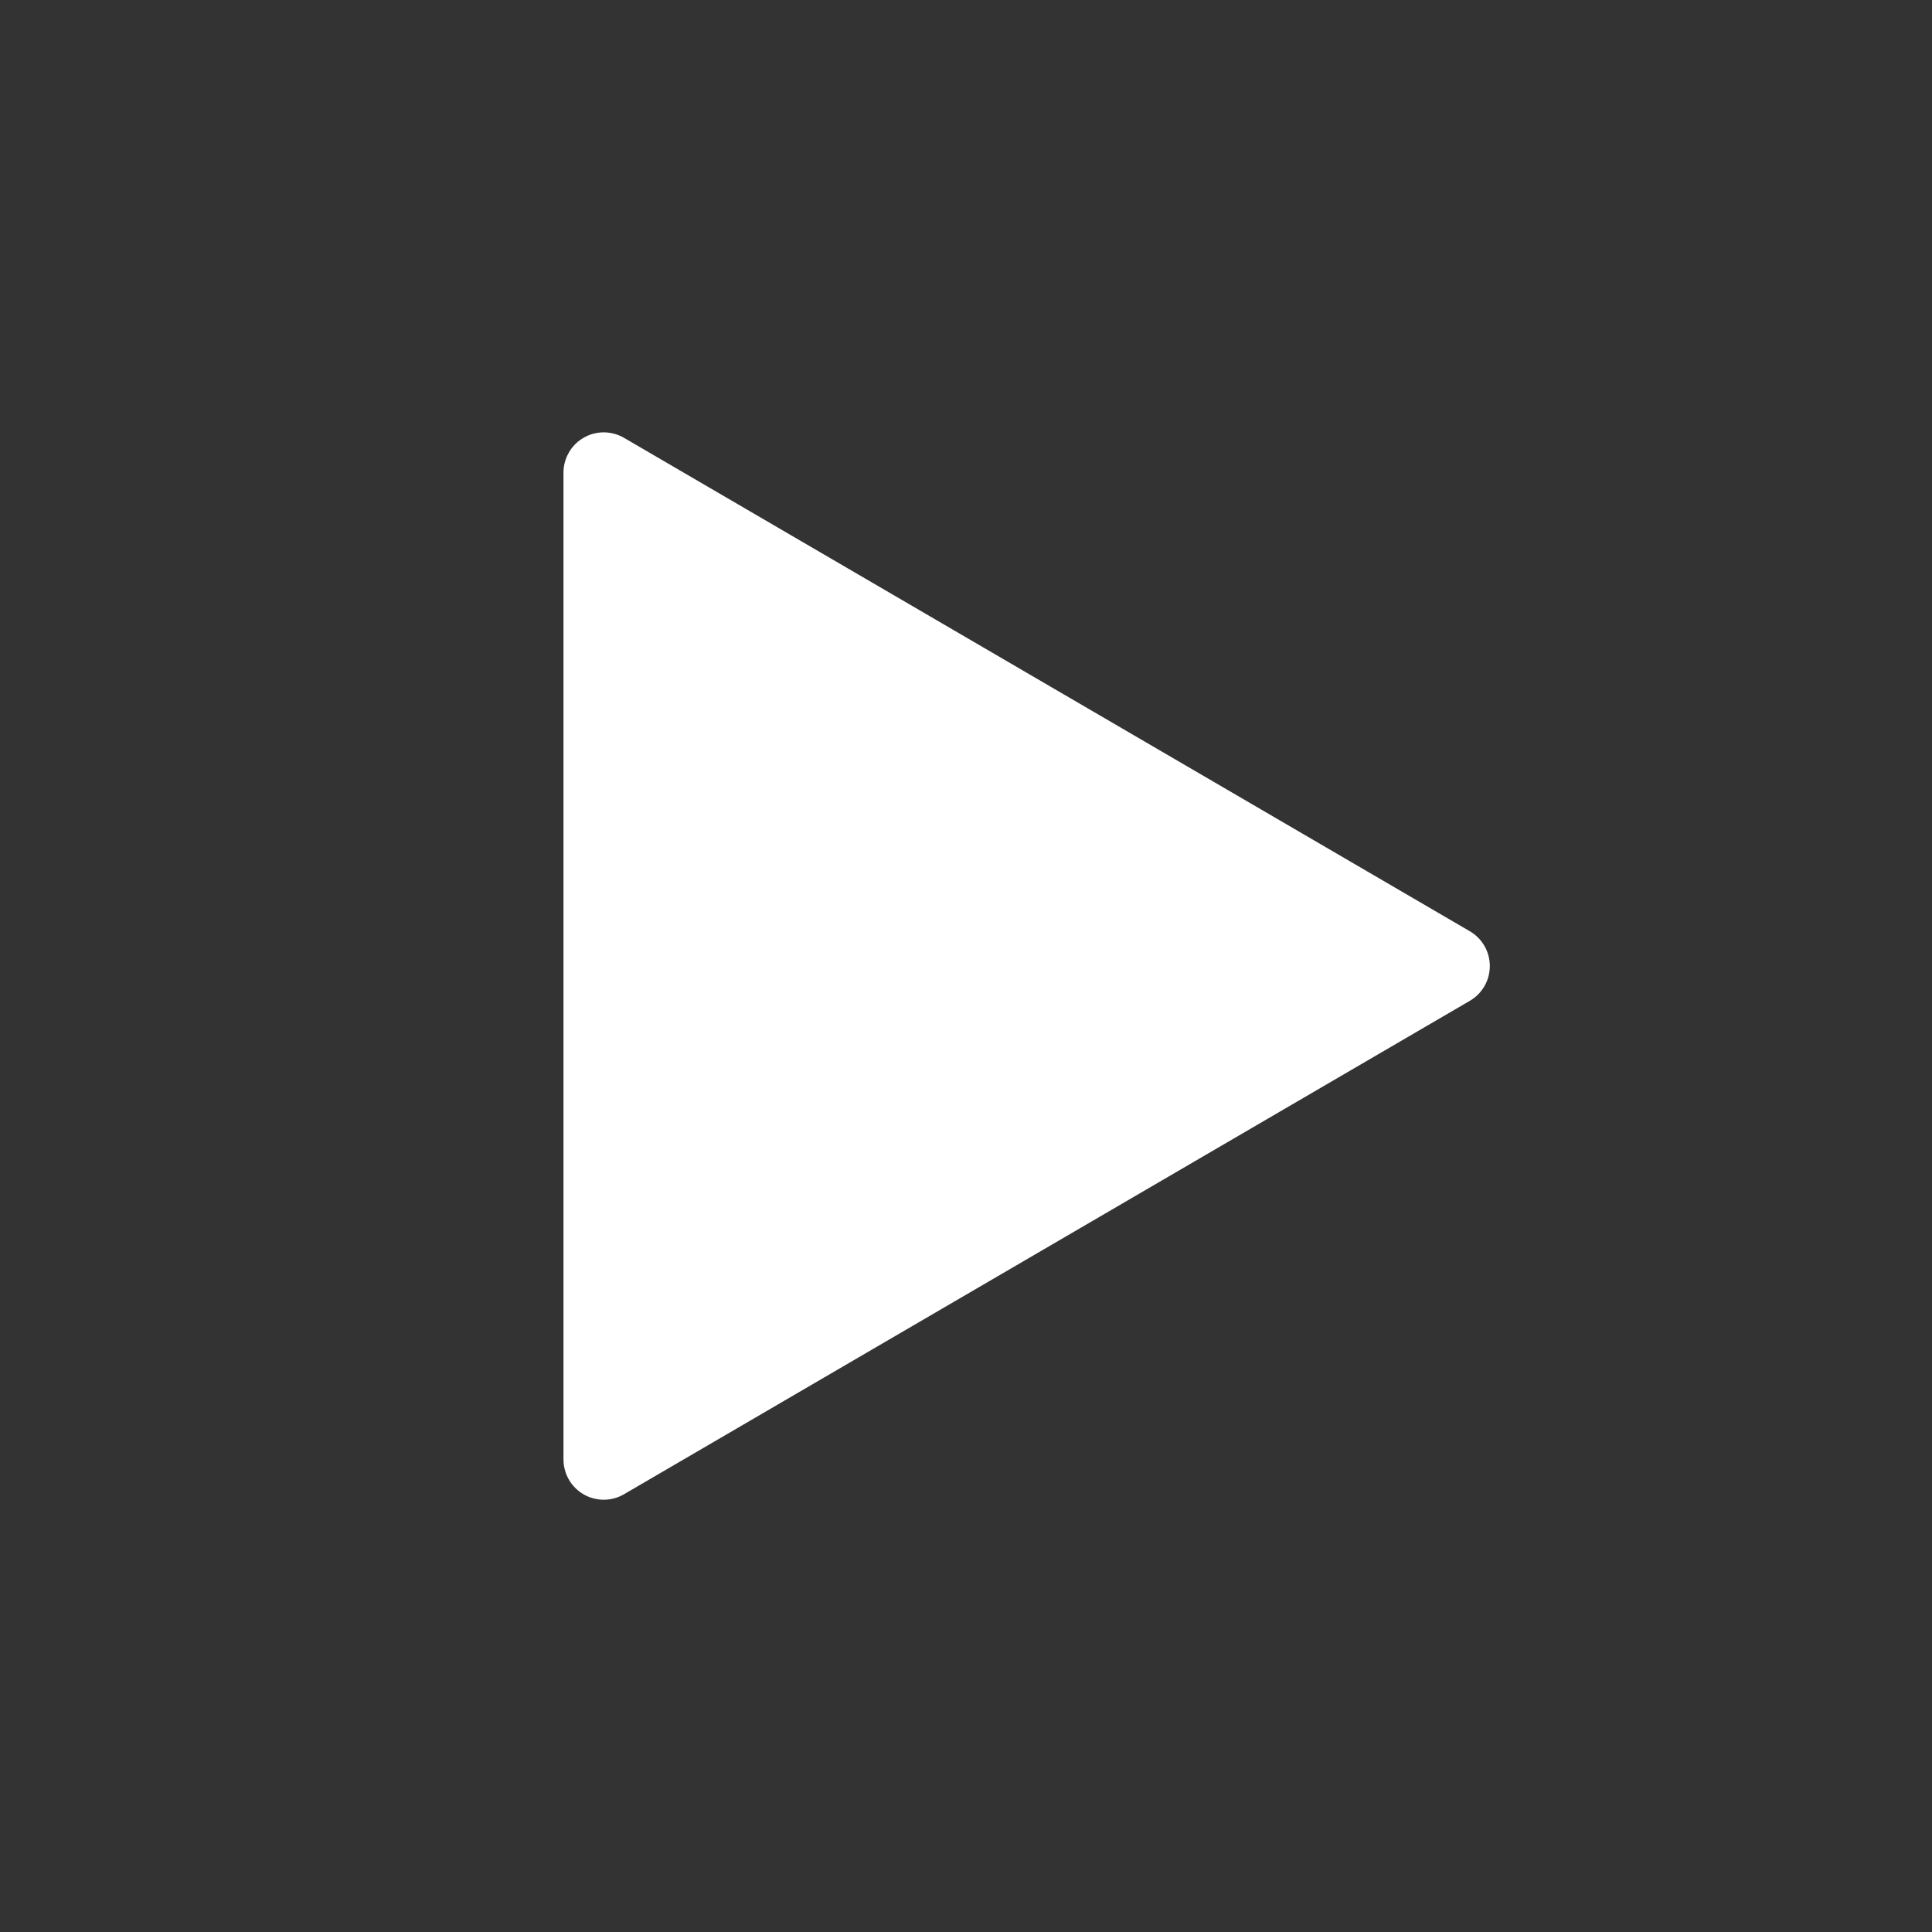 <svg width="32" height="32" viewBox="0 0 32 32" fill="none" xmlns="http://www.w3.org/2000/svg">
<rect x="0" y="0" width="32" height="32" fill="#333333" stroke="none"/>
<path d="M10.336 7.252L24.346 15.425C24.447 15.484 24.53 15.568 24.588 15.669C24.646 15.77 24.676 15.884 24.676 16.001C24.676 16.117 24.646 16.231 24.588 16.332C24.53 16.433 24.447 16.517 24.346 16.576L10.336 24.749C10.234 24.809 10.119 24.84 10.001 24.84C9.884 24.84 9.768 24.81 9.666 24.751C9.565 24.692 9.48 24.608 9.422 24.506C9.363 24.404 9.333 24.288 9.333 24.171V7.828C9.333 7.711 9.364 7.595 9.423 7.494C9.481 7.392 9.566 7.308 9.668 7.25C9.769 7.191 9.885 7.161 10.002 7.161C10.119 7.162 10.234 7.193 10.336 7.252Z" fill="white"/>
</svg>
